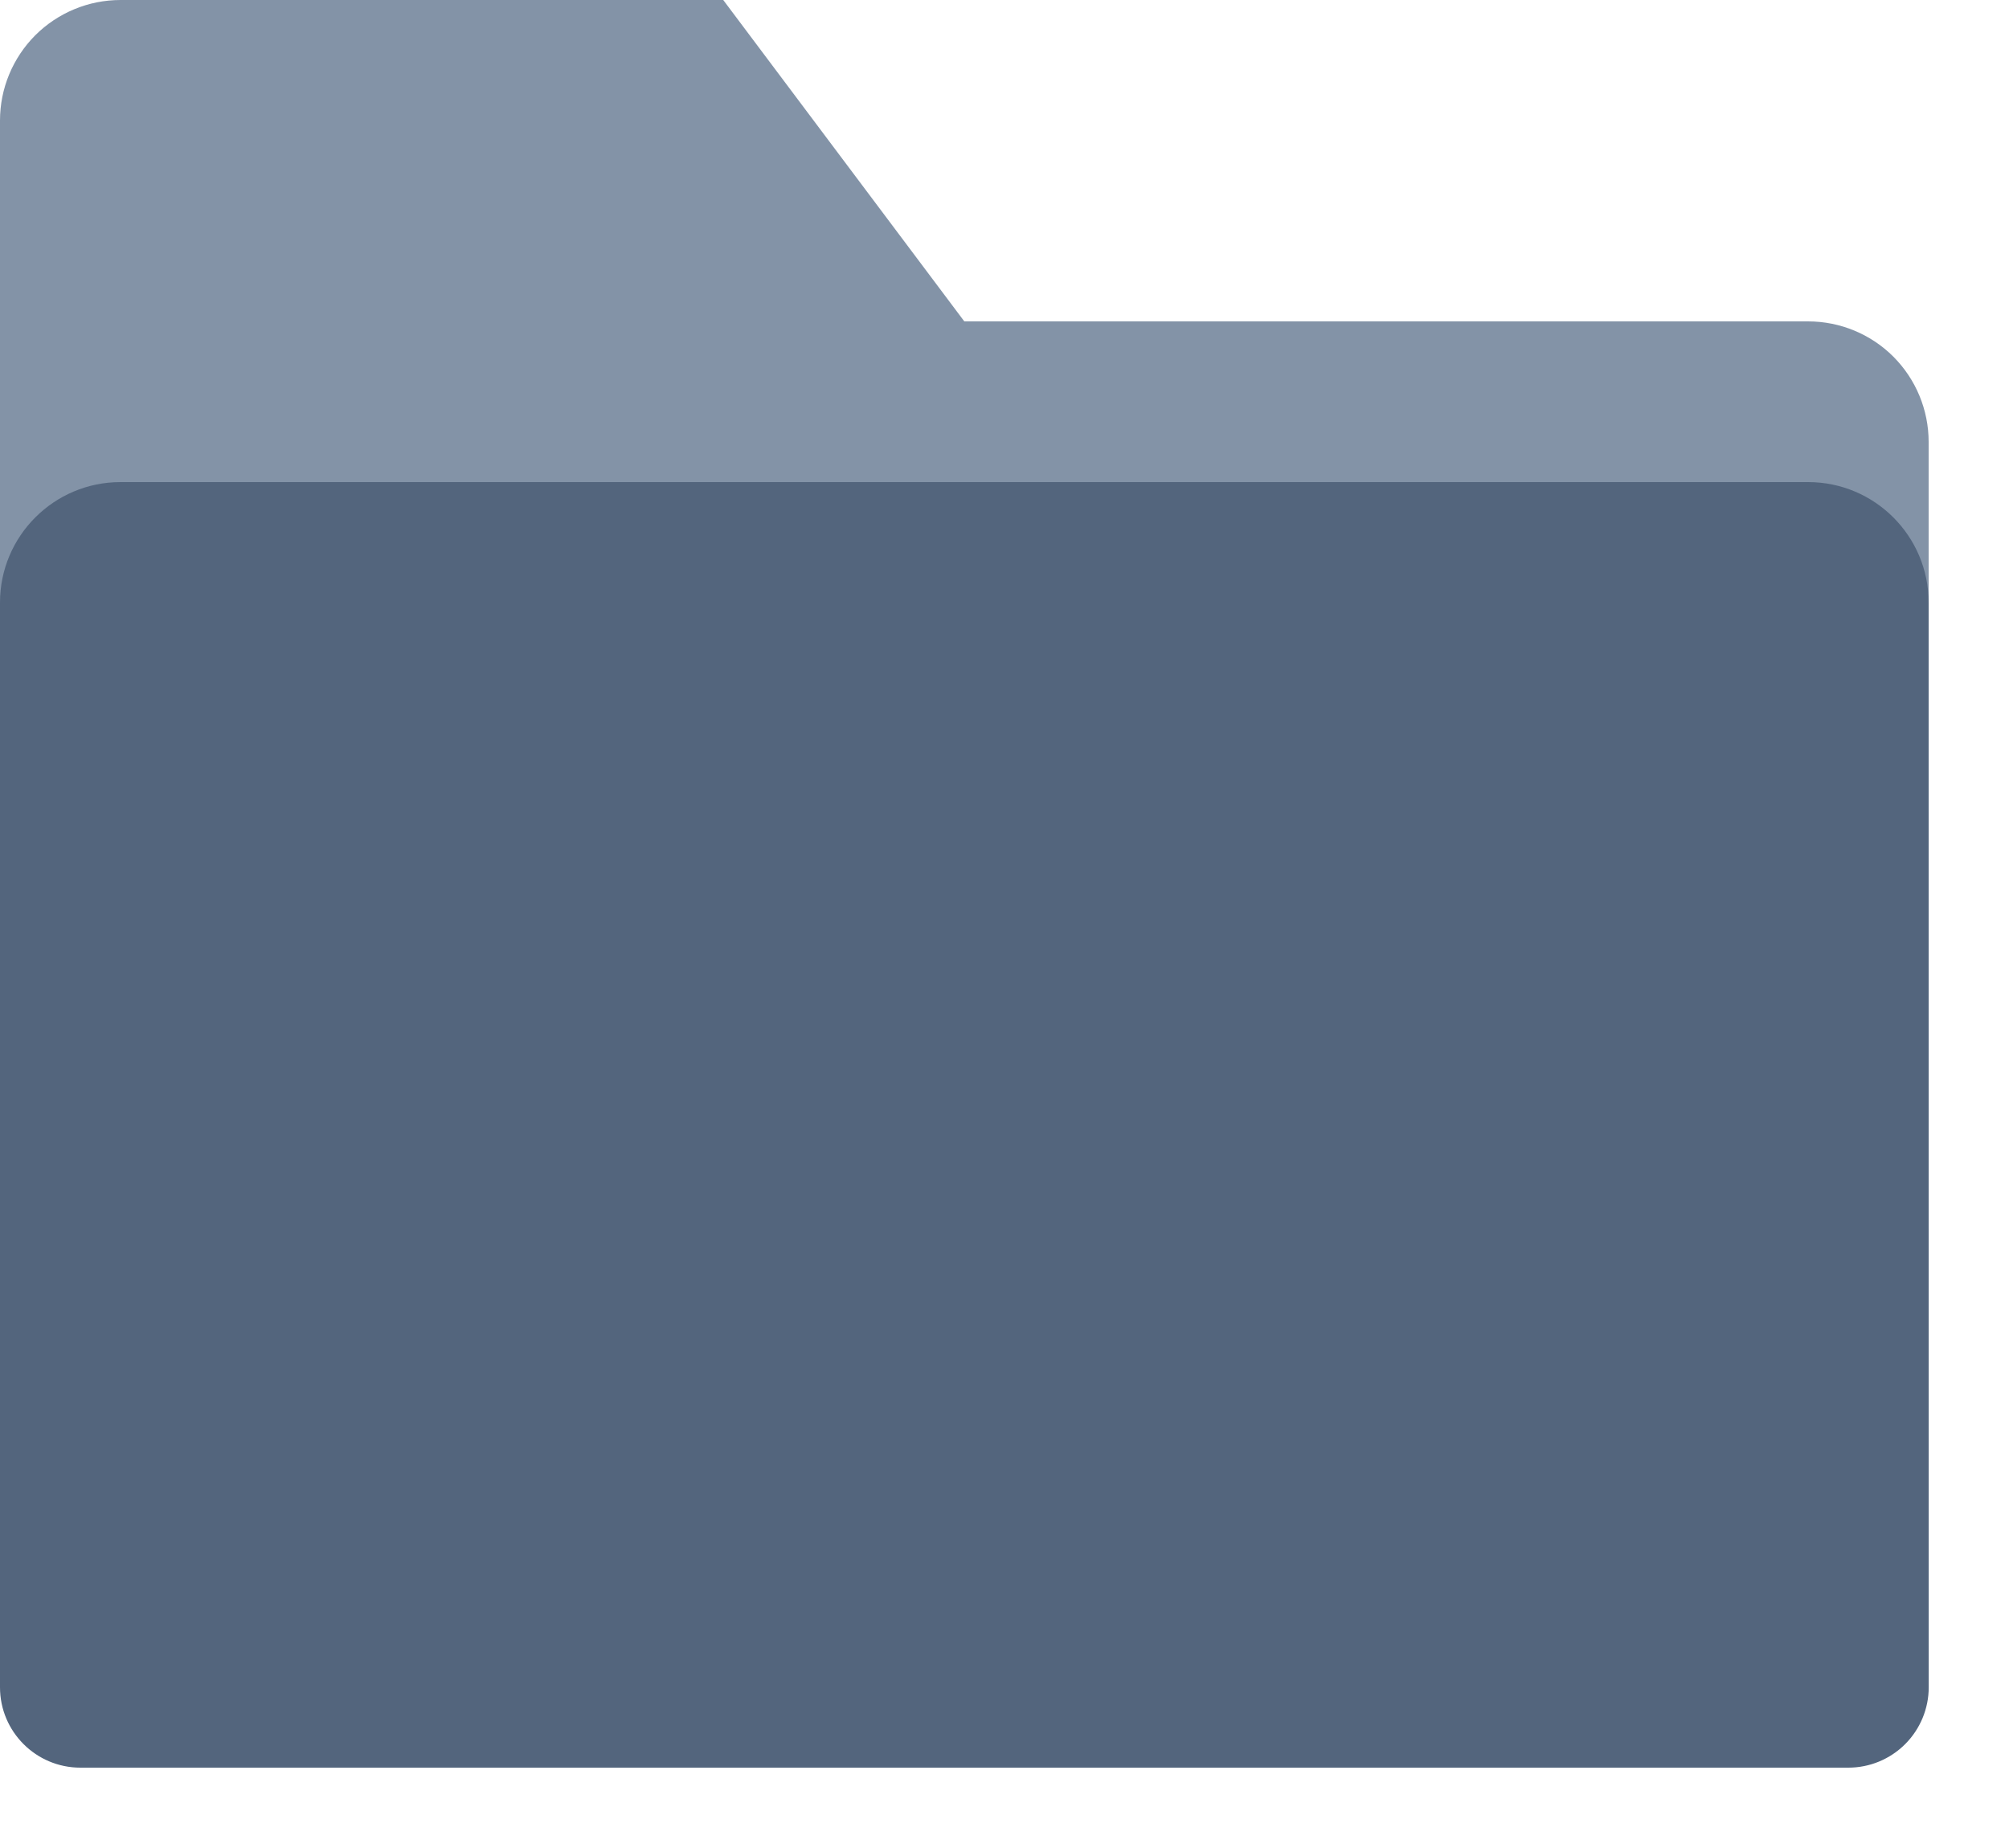 <?xml version="1.0" encoding="UTF-8" standalone="no"?>
<!DOCTYPE svg PUBLIC "-//W3C//DTD SVG 1.1//EN" "http://www.w3.org/Graphics/SVG/1.1/DTD/svg11.dtd">
<svg width="100%" height="100%" viewBox="0 0 25 23" version="1.1" xmlns="http://www.w3.org/2000/svg" xmlns:xlink="http://www.w3.org/1999/xlink" xml:space="preserve" xmlns:serif="http://www.serif.com/" style="fill-rule:evenodd;clip-rule:evenodd;stroke-linejoin:round;stroke-miterlimit:1.414;">
    <g transform="matrix(1,0,0,1,-680,-517)">
        <g id="Folder" transform="matrix(1,0,0,1,-12.001,24)">
            <g transform="matrix(1,0,0,1,12.001,-23)">
                <path d="M680,517.5C680,517.102 680.158,516.721 680.439,516.439C680.721,516.158 681.102,516 681.5,516C684.06,516 689,516 689,516L692,520C692,520 699.281,520 702.5,520C702.898,520 703.28,520.158 703.561,520.439C703.842,520.721 704,521.102 704,521.5C704,522.635 704,524 704,524L680,524C680,524 680,519.816 680,517.5Z" style="fill:rgb(131,147,167);"/>
            </g>
            <g transform="matrix(1,0,0,1,12.001,-23)">
                <path d="M680,523.5C680,522.672 680.672,522 681.5,522C685.809,522 698.191,522 702.5,522C703.328,522 704,522.672 704,523.5C704,526.732 704,534.279 704.001,537C704.001,537.265 703.895,537.52 703.708,537.707C703.52,537.895 703.266,538 703.001,538C699.096,538 684.904,538 681,538C680.448,538 680,537.552 680,537C680,534.279 680,526.732 680,523.5Z" style="fill:rgb(83,101,125);"/>
            </g>
        </g>
    </g>
</svg>

